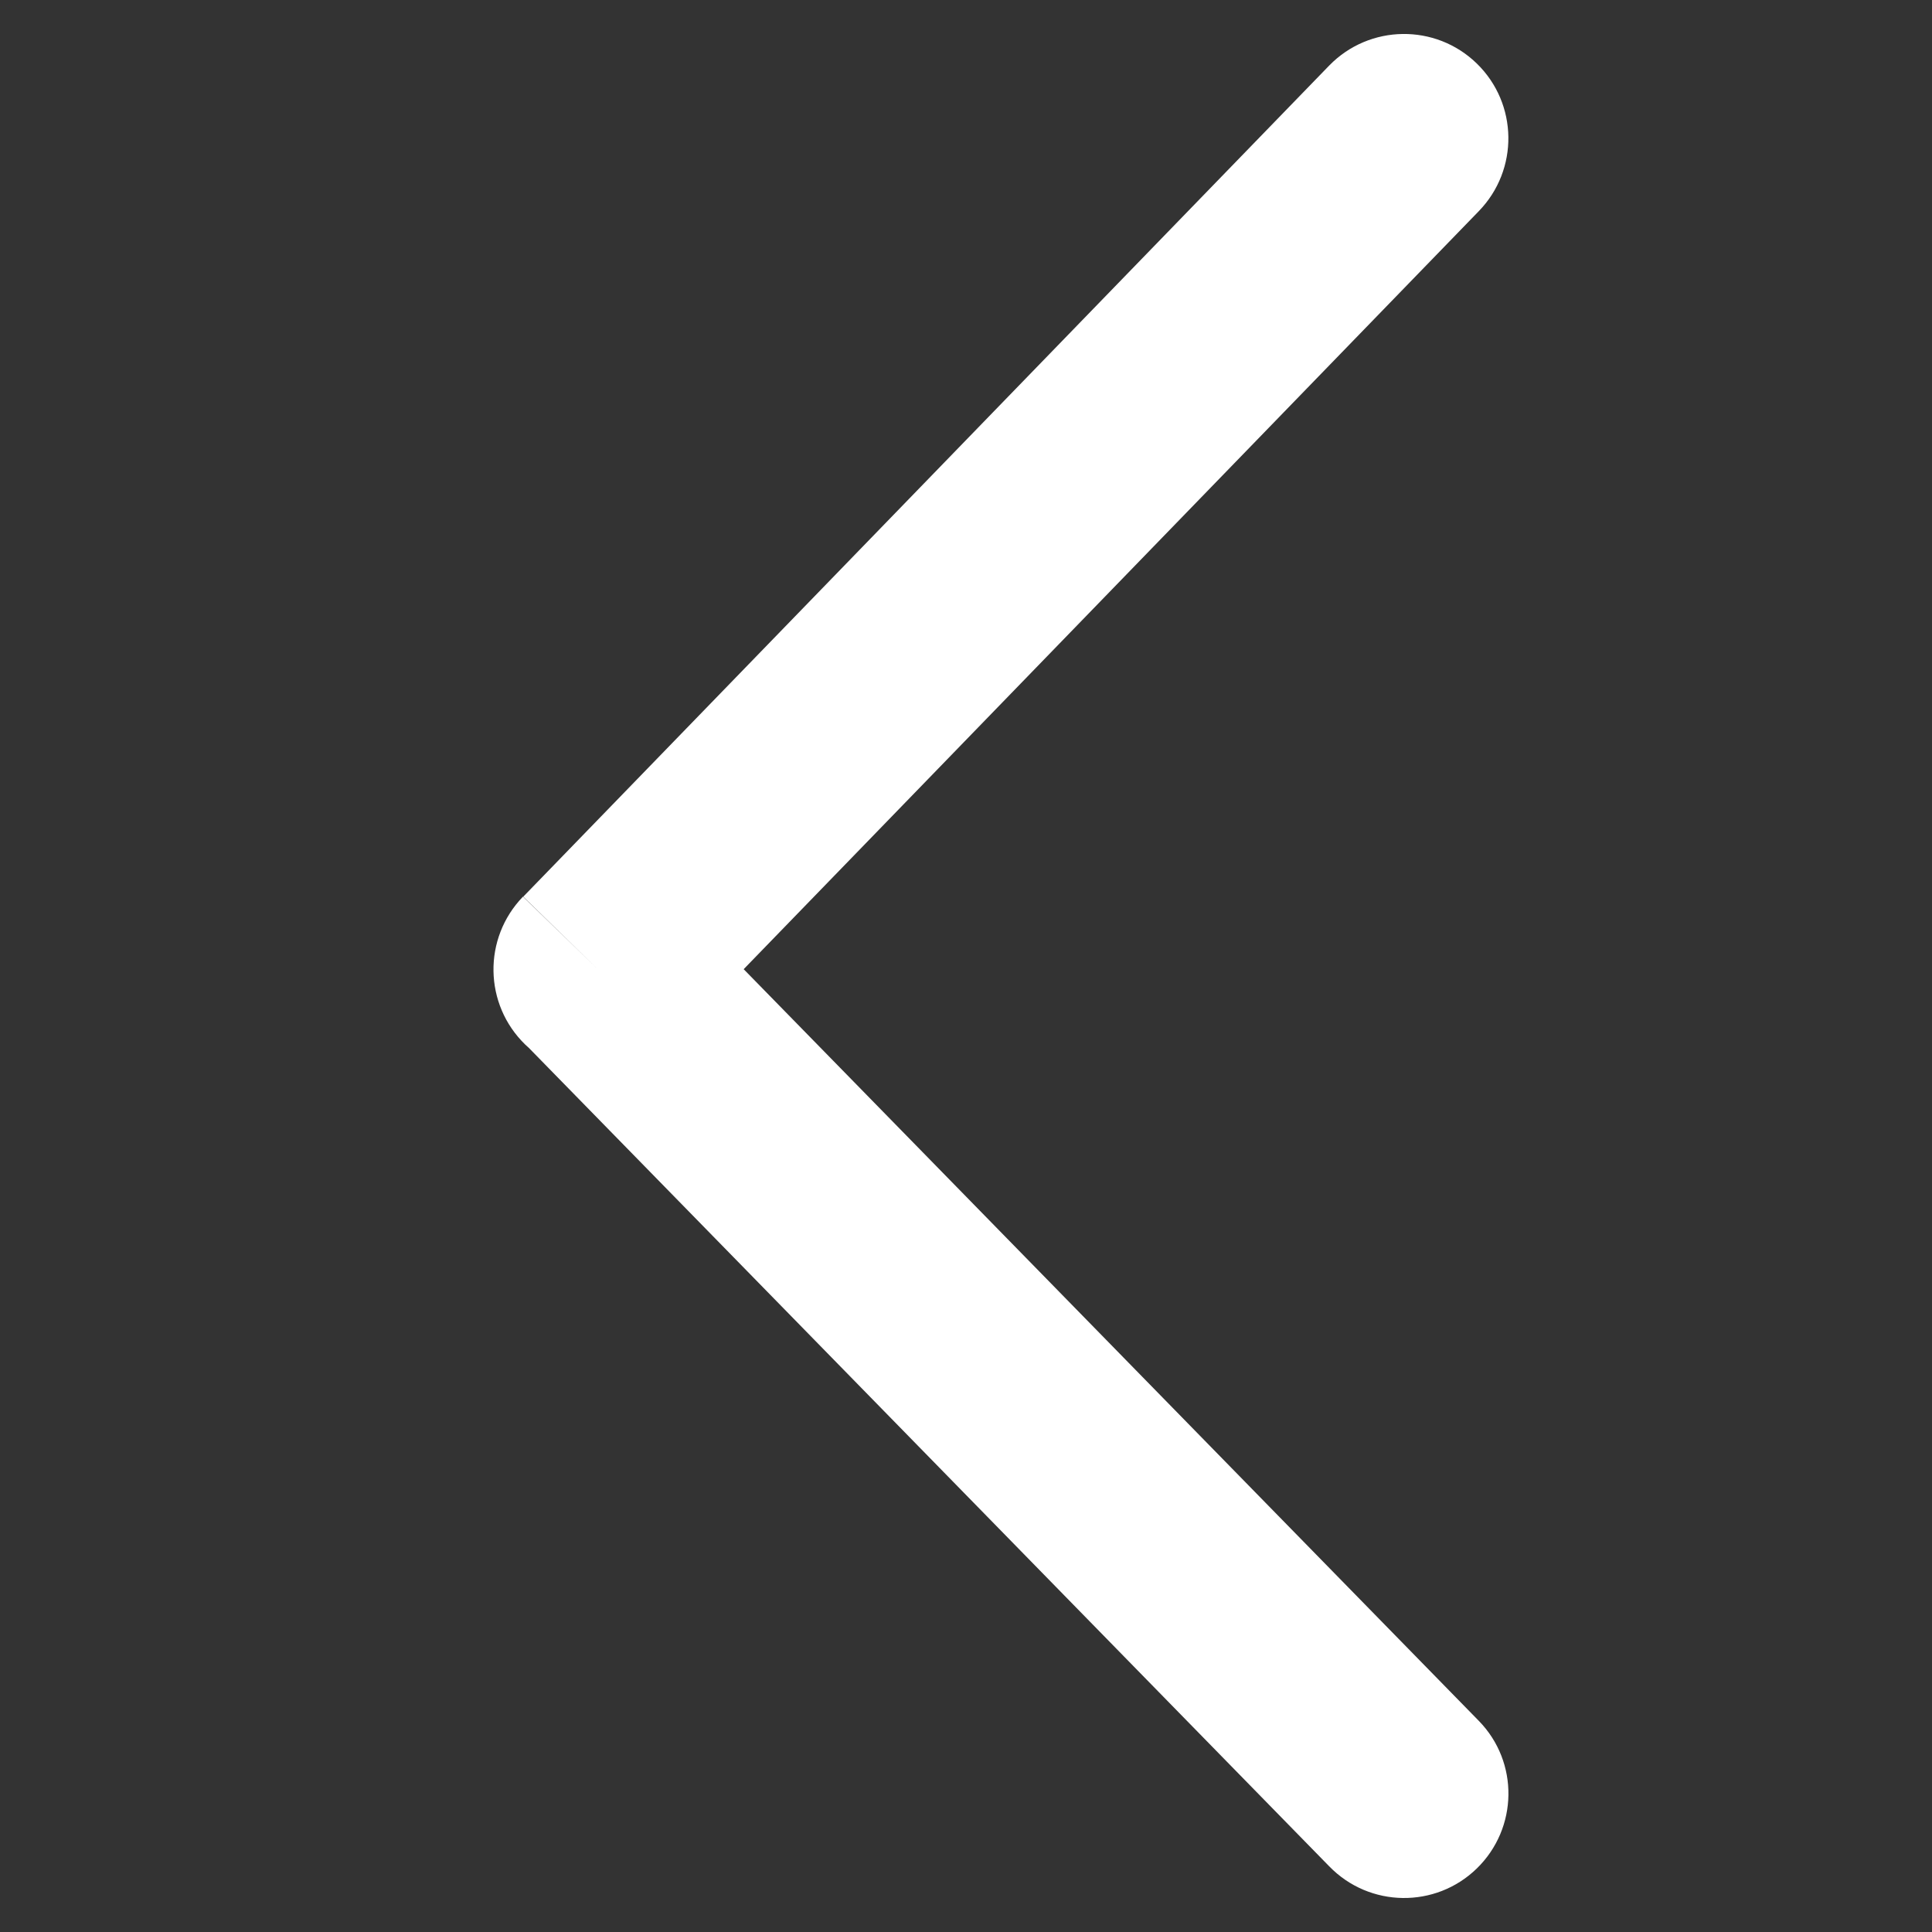 <?xml version="1.0" encoding="UTF-8" standalone="no" ?>
<!DOCTYPE svg PUBLIC "-//W3C//DTD SVG 1.1//EN" "http://www.w3.org/Graphics/SVG/1.1/DTD/svg11.dtd">
<svg xmlns="http://www.w3.org/2000/svg" xmlns:xlink="http://www.w3.org/1999/xlink" version="1.1" width="1080" height="1080" viewBox="0 0 1080 1080" xml:space="preserve">
<rect x="0" y="0" width="1080" height="1080" fill="#333333" stroke="none"/>
<desc>Created with Fabric.js 5.2.4</desc>
<defs>
</defs>
<g transform="matrix(1 0 0 1 540 540)" id="e59aeef5-9a56-48b8-be26-b59121a9f8a6"  >
<rect style="stroke: none; stroke-width: 1; stroke-dasharray: none; stroke-linecap: butt; stroke-dashoffset: 0; stroke-linejoin: miter; stroke-miterlimit: 4; fill: rgb(255,255,255); fill-rule: nonzero; opacity: 1; visibility: hidden;" vector-effect="non-scaling-stroke"  x="-540" y="-540" rx="0" ry="0" width="1080" height="1080" />
</g>
<g transform="matrix(1 0 0 1 540 540)" id="0d45530a-0068-42fb-be68-a72fc22e1204"  >
</g>
<g transform="matrix(0 8.48 -8.48 0 559.54 540)" id="9eff2f0f-65bf-42e9-9d32-a4b35bf28e25"  >
<path style="stroke: rgb(0,0,0); stroke-width: 0; stroke-dasharray: none; stroke-linecap: butt; stroke-dashoffset: 0; stroke-linejoin: miter; stroke-miterlimit: 4; fill: rgb(255,255,255); fill-rule: nonzero; opacity: 1;" vector-effect="non-scaling-stroke"  transform=" translate(-61.44, -33.45)" d="M 11.68 1.95 C 8.95 -0.7 4.6 -0.64 1.95 2.08 C -0.7 4.8 -0.64 9.16 2.08 11.81 L 56.87 64.94 L 61.67 60.01 L 56.87 64.96 C 59.61 67.61 63.97 67.54 66.62 64.81 C 66.7 64.73 66.77 64.65 66.84 64.57 L 120.79 11.81 C 123.52 9.16 123.58 4.8 120.93 2.08 C 118.28 -0.64 113.92 -0.71 111.2 1.95 L 61.65 50.41 L 11.68 1.95 L 11.68 1.95 z" stroke-linecap="round" />
</g>
</svg>